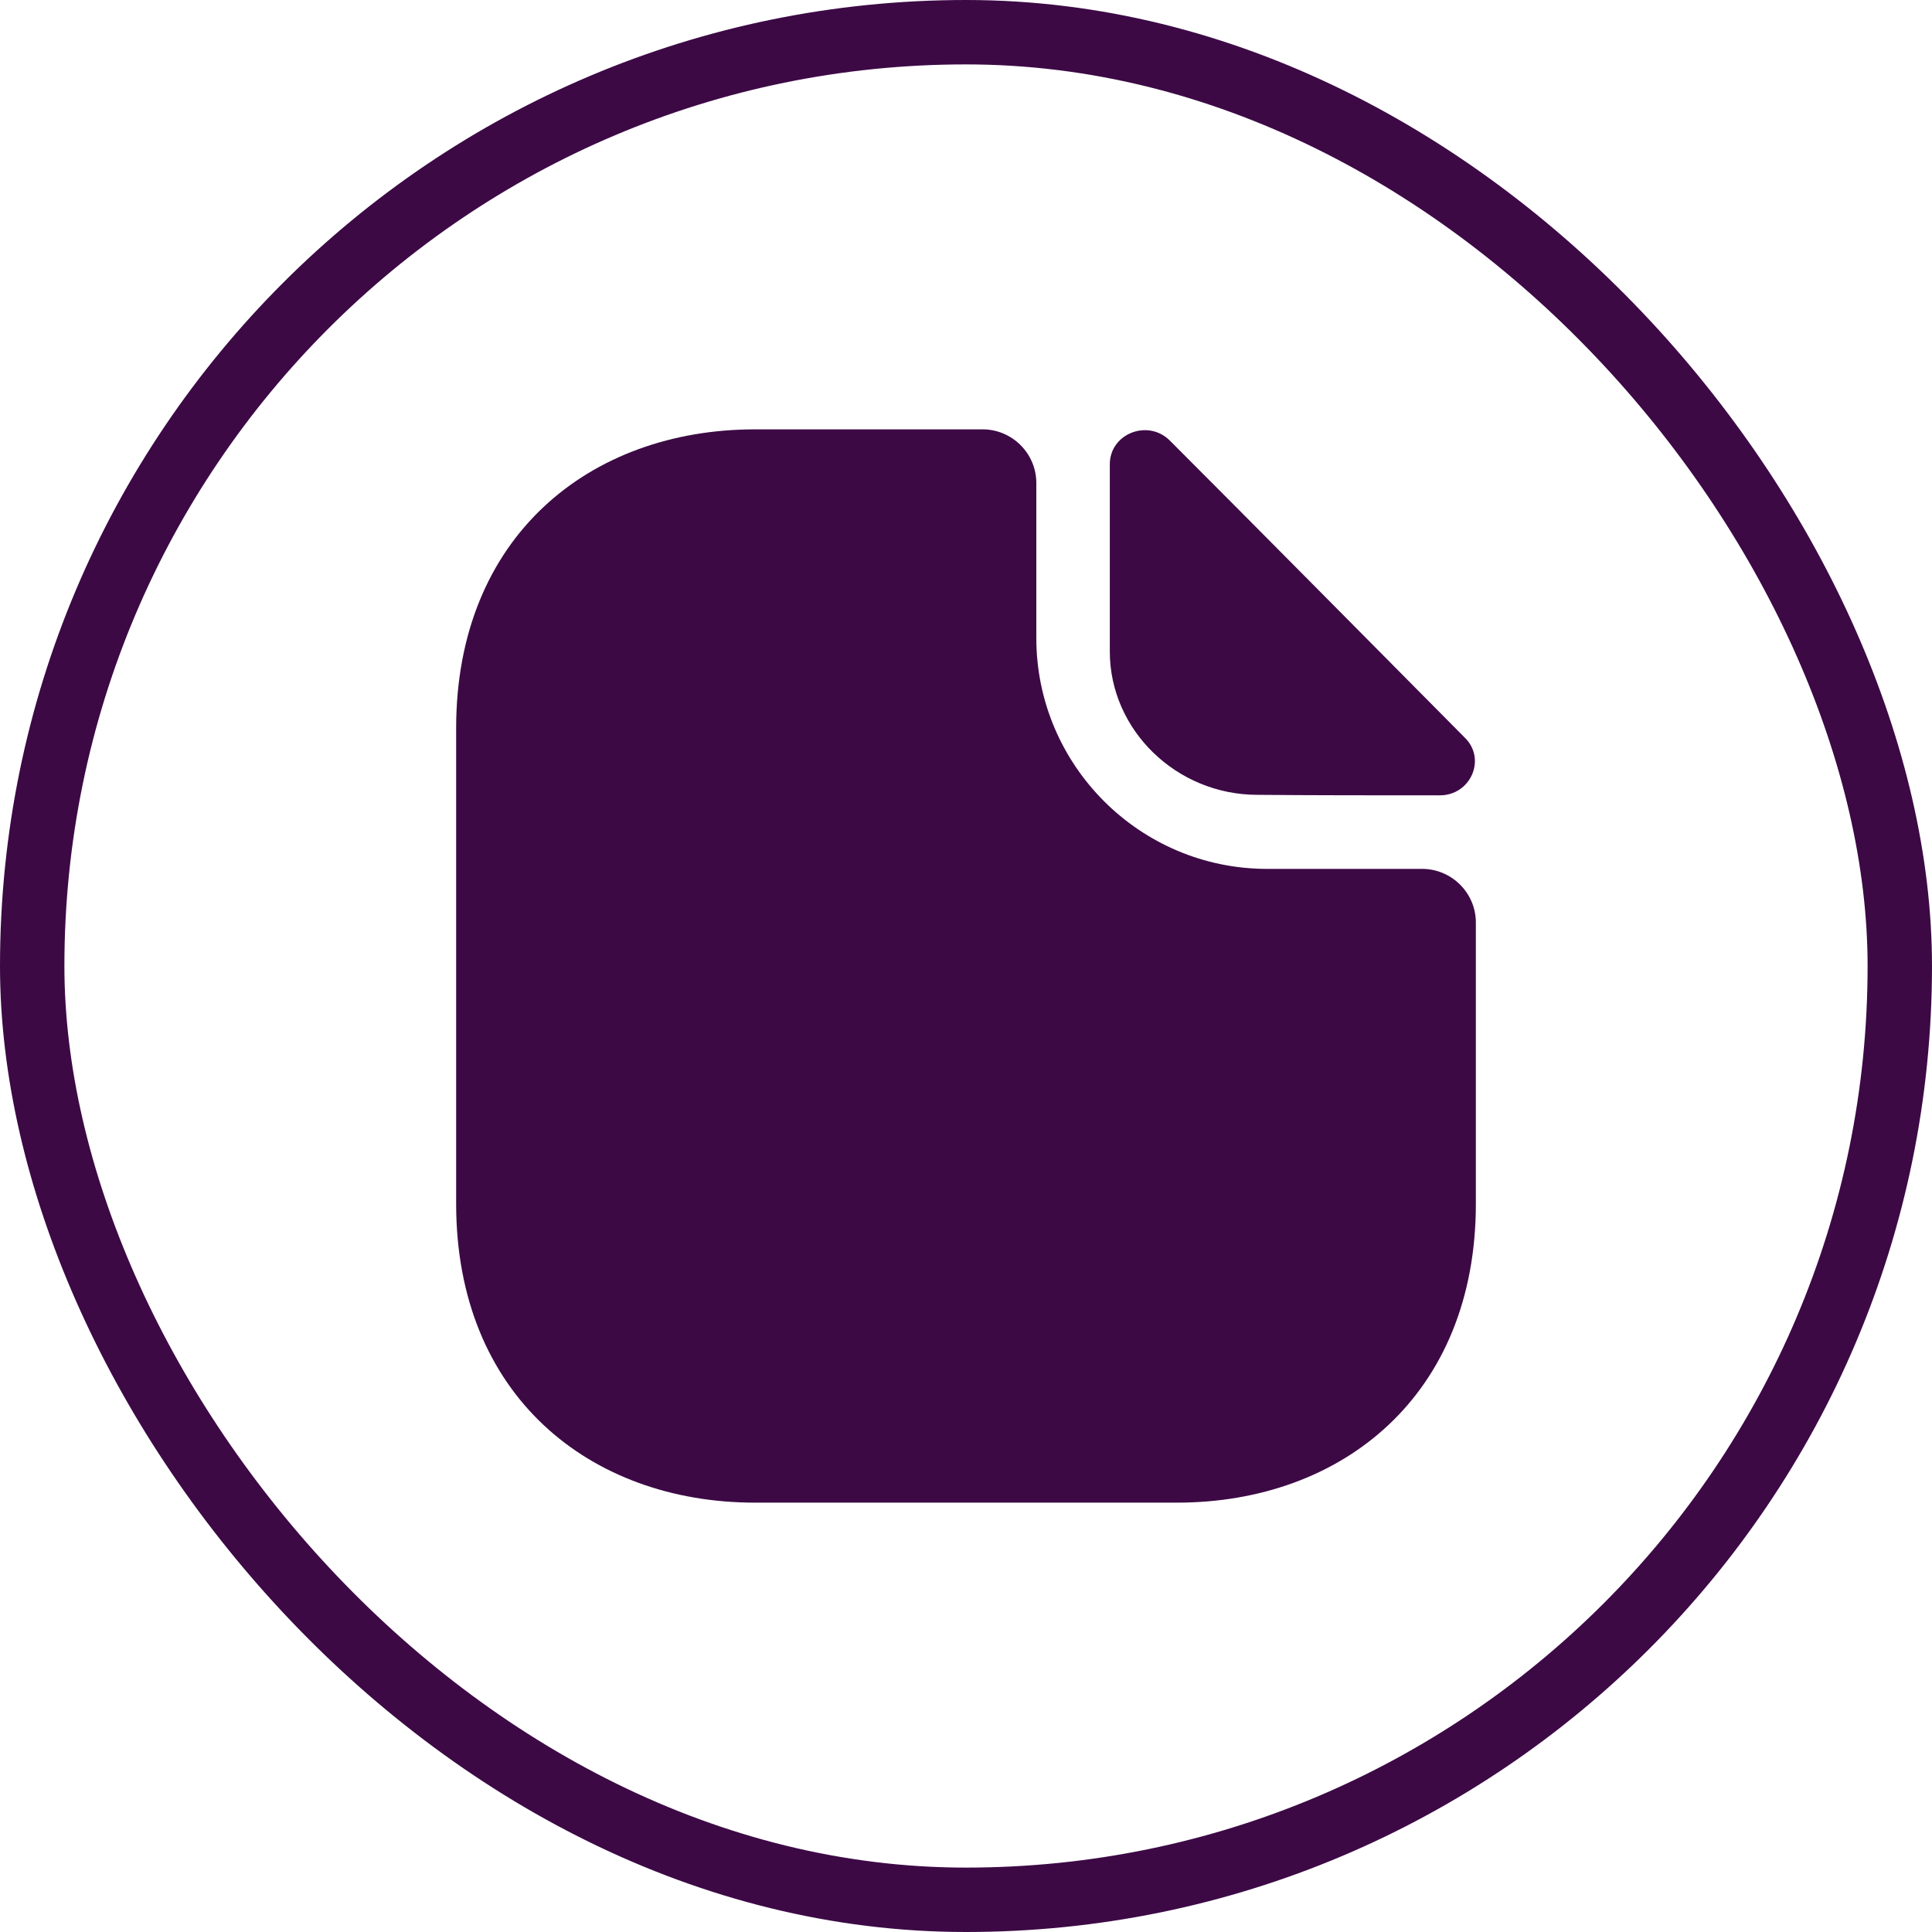 <svg width="30" height="30" viewBox="0 0 30 30" fill="none" xmlns="http://www.w3.org/2000/svg">
<path d="M22.083 13.492H19.675C17.7 13.492 16.092 11.883 16.092 9.908V7.5C16.092 7.042 15.717 6.667 15.258 6.667H11.725C9.158 6.667 7.083 8.333 7.083 11.308V18.692C7.083 21.667 9.158 23.333 11.725 23.333H18.275C20.842 23.333 22.917 21.667 22.917 18.692V14.325C22.917 13.867 22.542 13.492 22.083 13.492Z" fill="#3C0945"/>
<path d="M18.166 6.842C17.825 6.5 17.233 6.734 17.233 7.209V10.117C17.233 11.334 18.266 12.342 19.525 12.342C20.316 12.35 21.416 12.35 22.358 12.35C22.833 12.35 23.083 11.792 22.75 11.459C21.55 10.25 19.4 8.075 18.166 6.842Z" fill="#3C0945"/>
<rect x="0.5" y="0.5" width="29" height="29" rx="14.5" stroke="#3C0945"/>
</svg>
